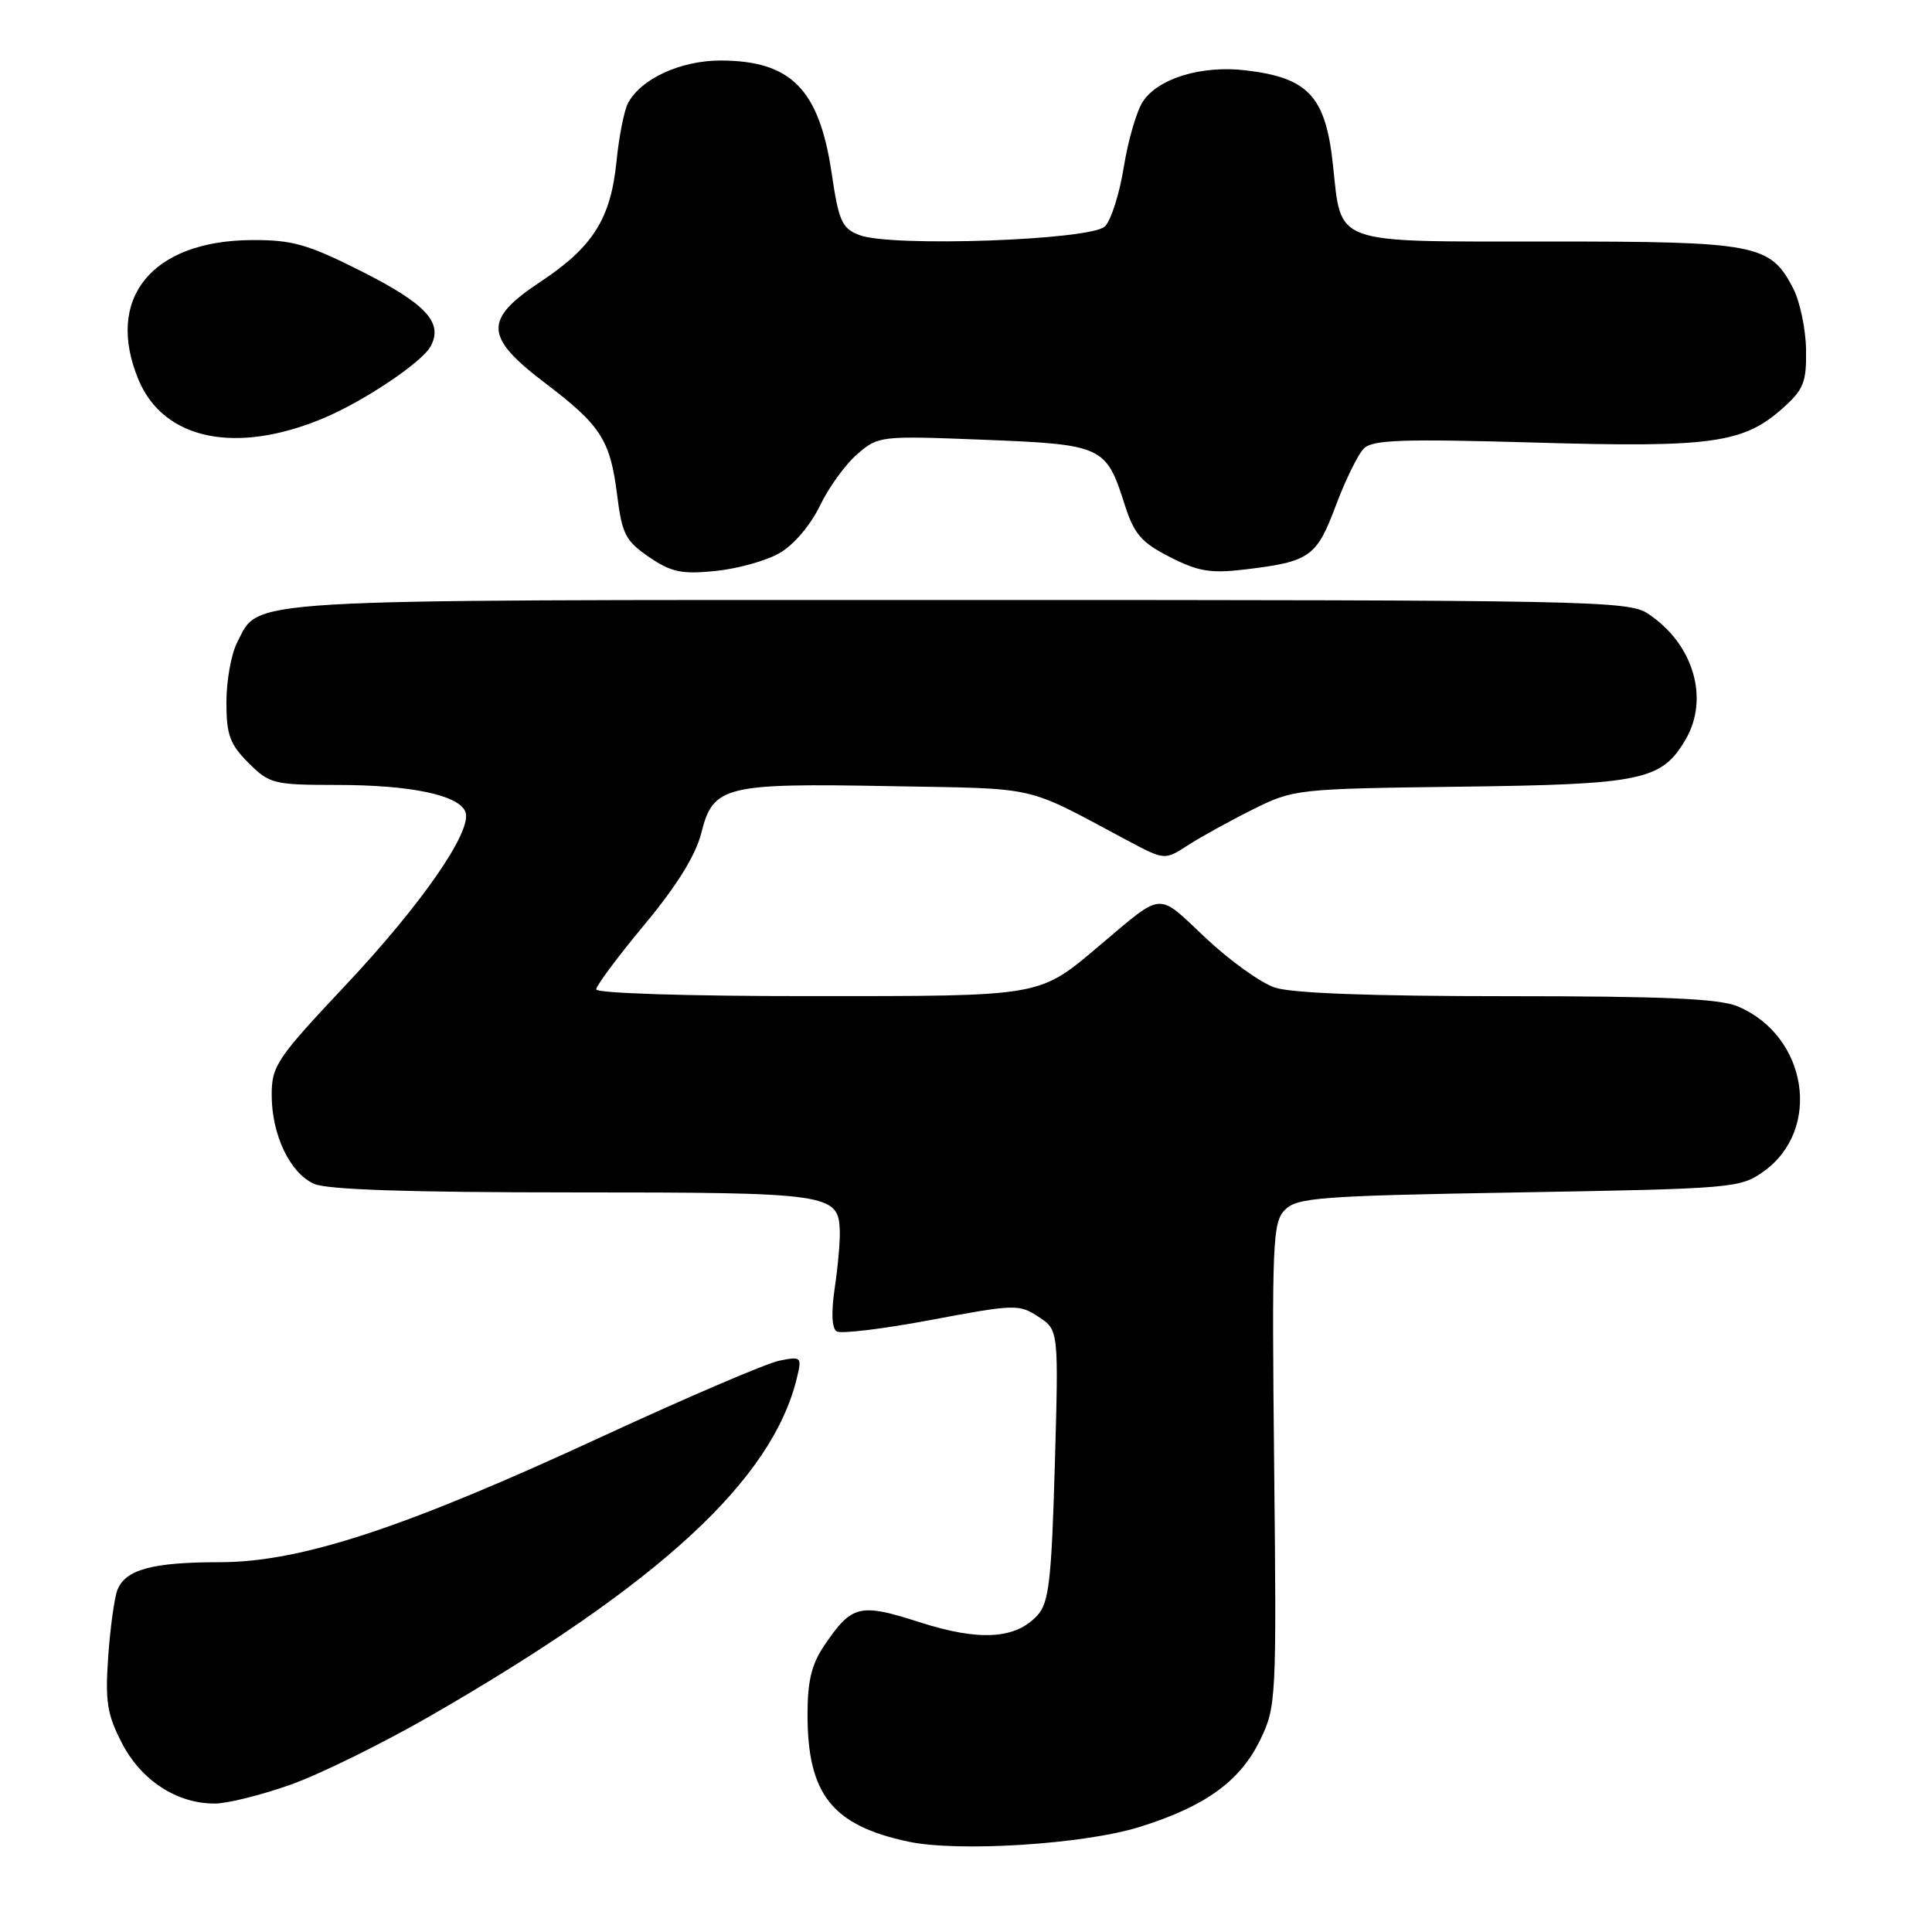 <?xml version="1.0" encoding="UTF-8" standalone="no"?>
<!DOCTYPE svg PUBLIC "-//W3C//DTD SVG 1.1//EN" "http://www.w3.org/Graphics/SVG/1.1/DTD/svg11.dtd" >
<svg xmlns="http://www.w3.org/2000/svg" xmlns:xlink="http://www.w3.org/1999/xlink" version="1.1" viewBox="0 0 256 256">
 <g >
 <path fill="currentColor"
d=" M 151.00 242.08 C 159.69 239.37 164.33 236.02 166.98 230.55 C 169.11 226.14 169.16 225.25 168.83 194.05 C 168.52 164.44 168.63 161.94 170.28 160.29 C 171.89 158.68 174.97 158.45 201.28 158.00 C 229.64 157.51 230.59 157.43 233.68 155.23 C 241.45 149.69 239.52 137.27 230.28 133.36 C 227.83 132.32 220.55 132.00 199.68 132.00 C 181.71 132.00 171.13 131.61 168.90 130.85 C 167.03 130.22 162.90 127.25 159.72 124.25 C 153.25 118.15 154.25 118.08 145.80 125.20 C 137.57 132.14 138.46 131.99 107.25 131.99 C 91.22 132.00 79.00 131.61 79.00 131.10 C 79.00 130.61 81.88 126.74 85.41 122.50 C 89.71 117.33 92.18 113.33 92.93 110.36 C 94.50 104.13 95.98 103.76 118.00 104.17 C 138.05 104.54 135.48 103.95 149.41 111.38 C 154.33 113.99 154.33 113.99 157.41 112.00 C 159.11 110.90 162.97 108.77 166.00 107.26 C 171.43 104.56 171.78 104.52 193.50 104.24 C 217.59 103.94 220.15 103.41 223.32 98.04 C 226.56 92.56 224.38 85.26 218.34 81.30 C 215.74 79.60 210.70 79.50 126.95 79.50 C 30.26 79.50 34.47 79.25 31.41 85.16 C 30.64 86.67 30.00 90.21 30.00 93.03 C 30.00 97.36 30.45 98.61 32.92 101.08 C 35.71 103.87 36.25 104.00 44.67 104.01 C 54.43 104.01 60.82 105.35 61.67 107.58 C 62.63 110.07 55.90 119.80 45.75 130.59 C 36.67 140.24 36.00 141.24 36.00 145.08 C 36.00 150.35 38.40 155.41 41.60 156.86 C 43.30 157.64 54.23 158.00 75.86 158.00 C 109.95 158.00 111.09 158.16 111.28 163.06 C 111.33 164.40 111.03 167.81 110.61 170.64 C 110.12 173.92 110.22 176.02 110.87 176.42 C 111.44 176.77 117.08 176.08 123.41 174.89 C 134.45 172.81 135.04 172.79 137.60 174.48 C 140.28 176.23 140.28 176.23 139.77 194.15 C 139.33 209.39 138.99 212.35 137.49 214.01 C 134.60 217.21 129.77 217.50 121.85 214.95 C 113.91 212.40 112.89 212.64 109.25 217.99 C 107.55 220.49 107.00 222.72 107.00 227.18 C 107.00 237.75 110.26 241.87 120.33 244.02 C 126.93 245.44 143.65 244.38 151.00 242.08 Z  M 38.45 236.50 C 42.28 235.15 50.60 231.06 56.95 227.41 C 87.36 209.90 102.30 196.14 105.59 182.60 C 106.27 179.79 106.19 179.71 103.25 180.30 C 101.57 180.64 91.04 185.15 79.85 190.32 C 53.49 202.52 39.85 207.00 29.08 207.00 C 20.20 207.00 16.62 207.97 15.56 210.67 C 15.16 211.68 14.61 215.65 14.34 219.50 C 13.92 225.48 14.19 227.16 16.17 231.00 C 18.73 235.94 23.47 239.01 28.50 238.98 C 30.15 238.97 34.63 237.85 38.45 236.50 Z  M 103.29 73.29 C 105.15 72.23 107.40 69.59 108.64 67.02 C 109.81 64.58 112.05 61.49 113.61 60.16 C 116.39 57.76 116.67 57.73 130.34 58.27 C 146.09 58.89 146.56 59.11 149.00 66.78 C 150.27 70.77 151.20 71.86 155.00 73.80 C 158.75 75.72 160.41 76.00 164.93 75.46 C 173.57 74.43 174.45 73.81 177.00 67.00 C 178.27 63.61 179.94 60.21 180.71 59.43 C 181.87 58.27 185.83 58.14 203.31 58.64 C 226.81 59.33 231.02 58.74 236.23 54.08 C 239.00 51.61 239.38 50.65 239.31 46.31 C 239.27 43.59 238.50 39.94 237.60 38.20 C 234.57 32.34 232.78 32.00 205.07 32.00 C 176.23 32.00 177.79 32.56 176.61 21.72 C 175.63 12.75 173.35 10.30 165.06 9.32 C 159.21 8.63 153.45 10.38 151.43 13.47 C 150.60 14.73 149.47 18.63 148.91 22.13 C 148.35 25.63 147.23 29.18 146.41 30.00 C 144.60 31.83 118.09 32.77 113.88 31.15 C 111.56 30.26 111.14 29.34 110.19 22.89 C 108.54 11.82 104.81 8.04 95.50 8.02 C 90.18 8.01 84.87 10.46 83.20 13.70 C 82.69 14.69 82.02 18.11 81.70 21.29 C 80.95 28.95 78.59 32.71 71.64 37.32 C 64.04 42.35 64.15 44.63 72.30 50.81 C 79.61 56.36 80.86 58.31 81.77 65.56 C 82.42 70.78 82.89 71.68 86.00 73.81 C 88.95 75.82 90.33 76.11 94.79 75.66 C 97.70 75.37 101.53 74.31 103.29 73.29 Z  M 42.83 55.43 C 48.24 53.16 55.92 48.01 57.07 45.88 C 58.75 42.73 56.44 40.25 47.76 35.88 C 40.76 32.36 38.72 31.78 33.36 31.81 C 20.08 31.89 13.87 39.56 18.36 50.33 C 21.69 58.28 31.24 60.27 42.83 55.43 Z "/>
</g>
</svg>